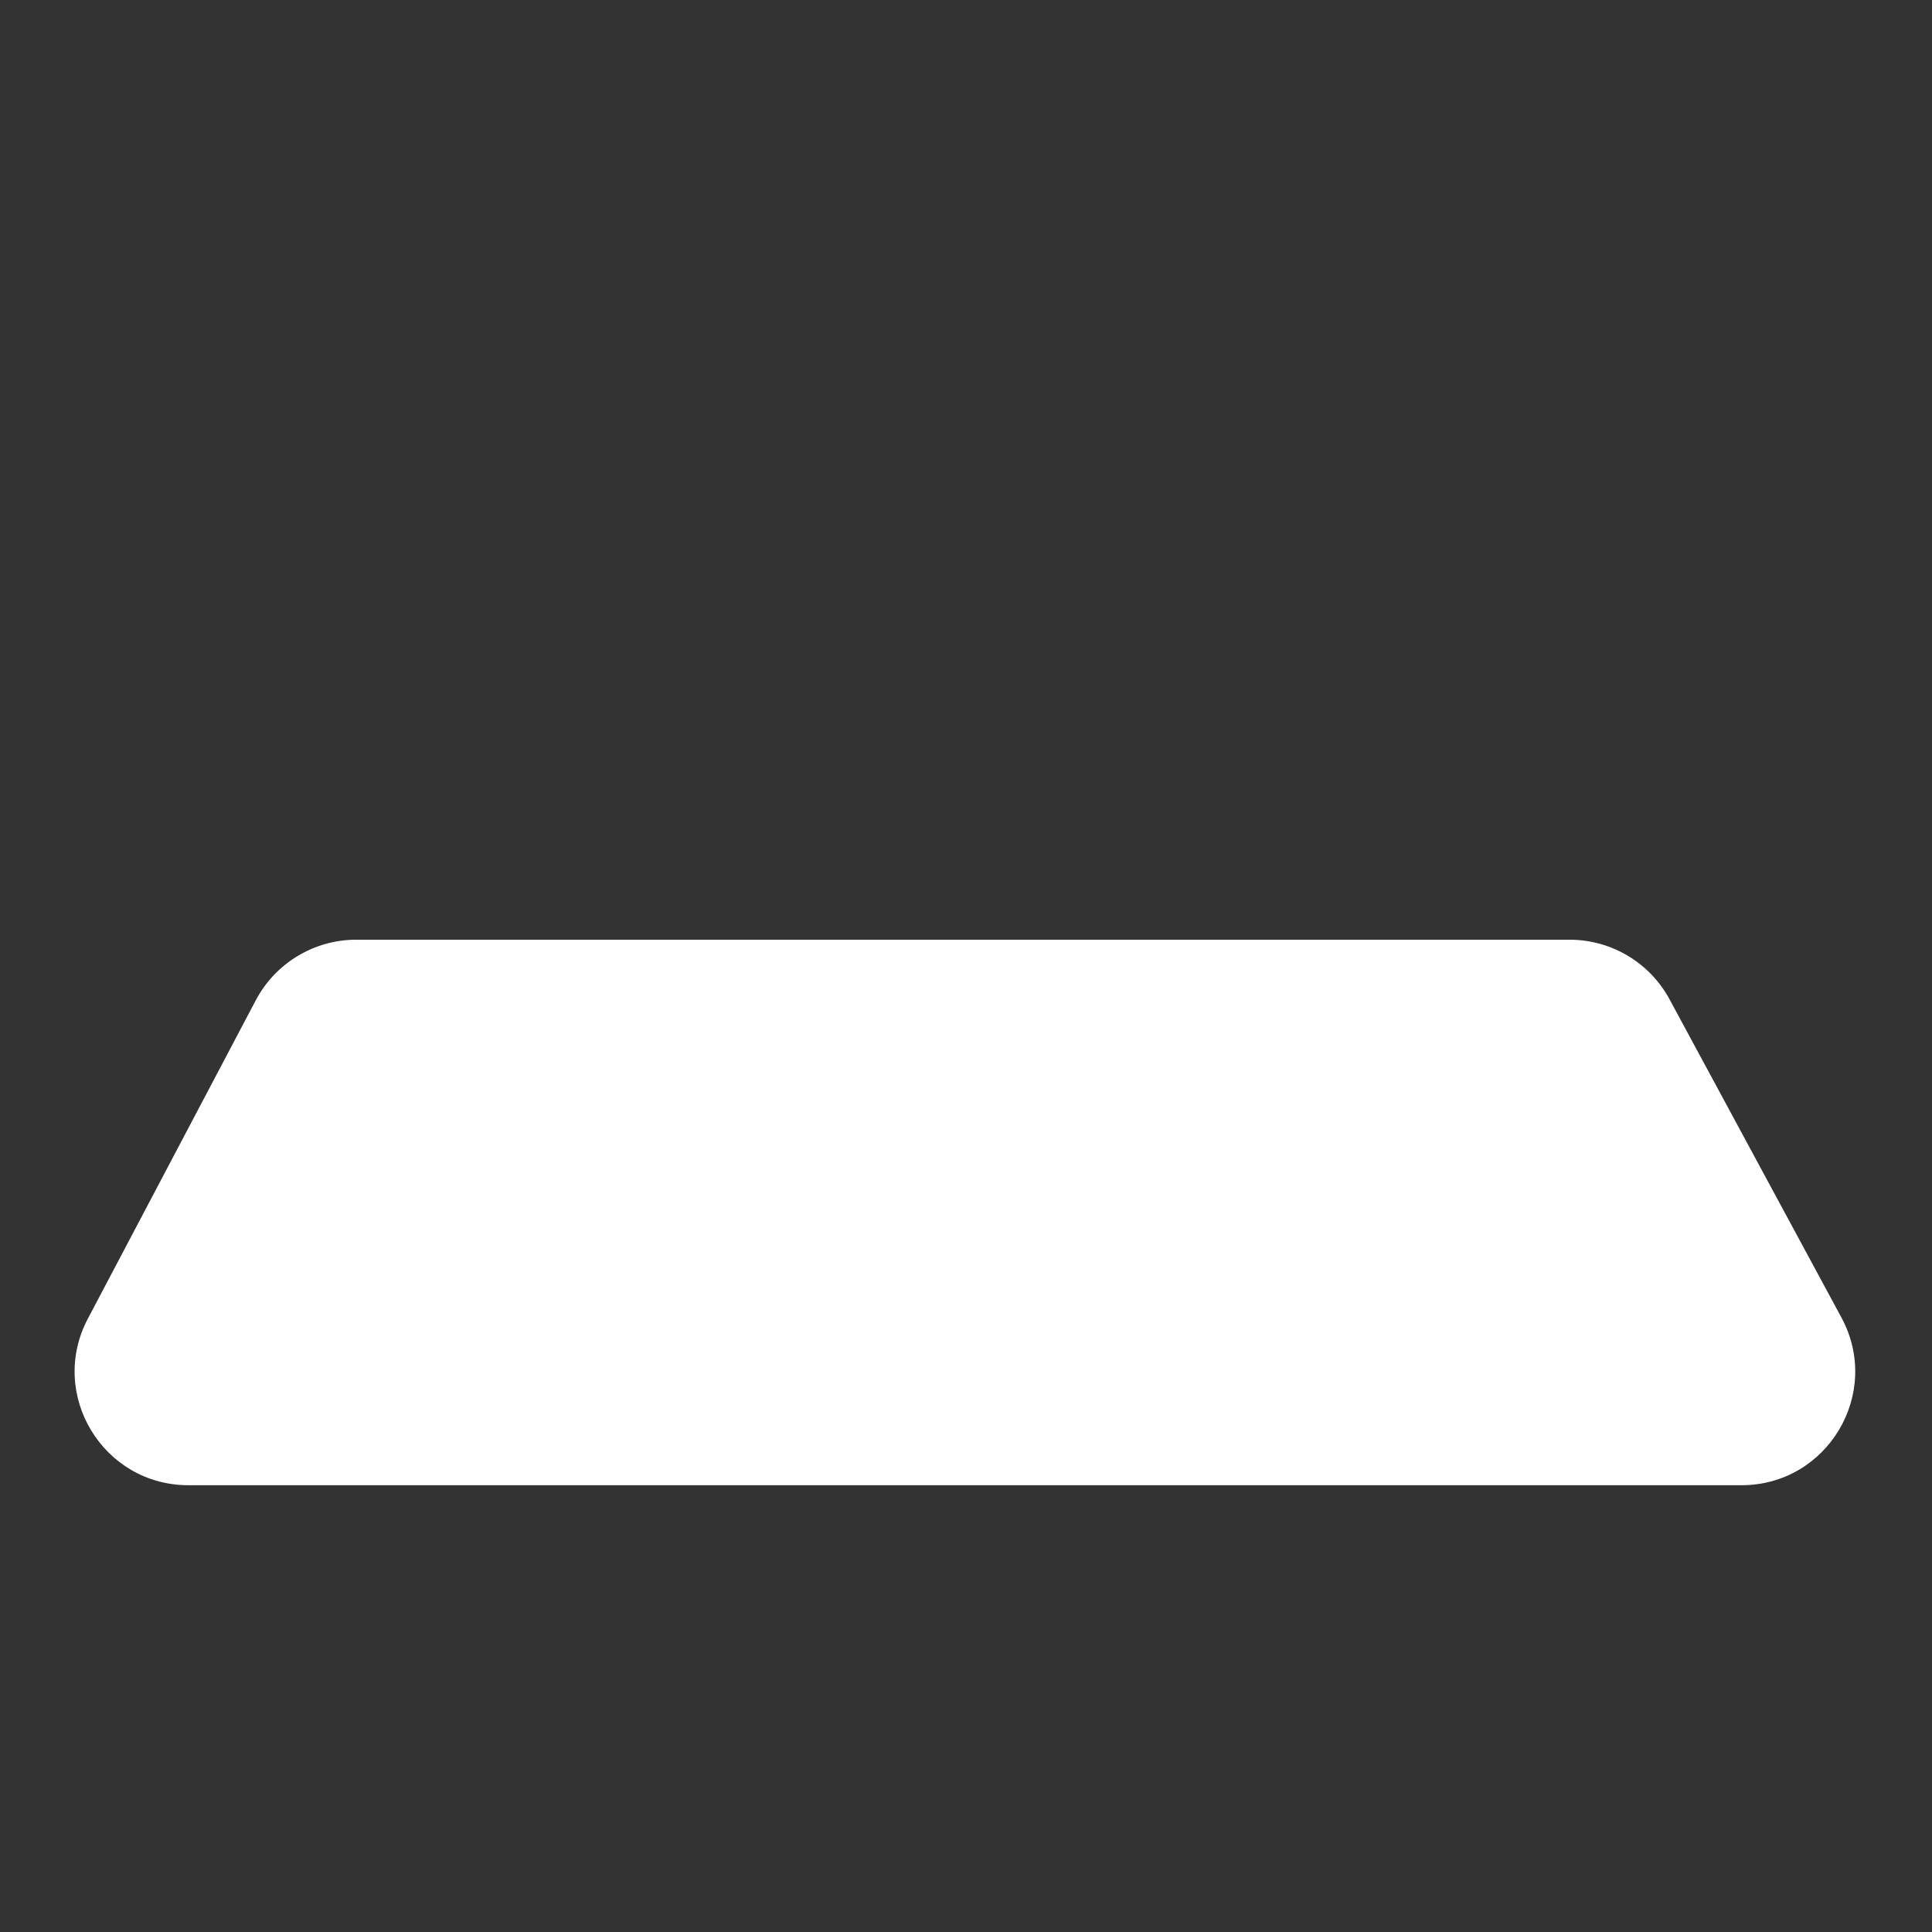 <!-- Generated by IcoMoon.io -->
<svg version="1.1" xmlns="http://www.w3.org/2000/svg" width="1024" height="1024" viewBox="0 0 1024 1024">

<rect x="0" y="0" width="1024" height="1024" fill="#333333" stroke="none"/>

<path fill="" d="M373.482 281.22c0 19.964-16.154 36.119-36.119 36.119s-36.119-16.154-36.119-36.119c0-19.964 16.154-36.119 36.119-36.119s36.119 16.154 36.119 36.119z"></path>
<path fill="" d="M469.861 208.919c0 19.964-16.154 36.119-36.119 36.119s-36.119-16.154-36.119-36.119c0-19.964 16.154-36.119 36.119-36.119s36.119 16.154 36.119 36.119z"></path>
<path fill="" d="M560.156 281.22c0 19.964-16.154 36.119-36.119 36.119s-36.119-16.154-36.119-36.119c0-19.964 16.154-36.119 36.119-36.119s36.119 16.154 36.119 36.119z"></path>
<path fill="" d="M746.9 281.22c0 19.964-16.154 36.119-36.119 36.119s-36.119-16.154-36.119-36.119c0-19.964 16.154-36.119 36.119-36.119s36.119 16.154 36.119 36.119z"></path>
<path fill="" d="M656.537 208.919c0 19.964-16.154 36.119-36.119 36.119s-36.119-16.154-36.119-36.119c0-19.964 16.154-36.119 36.119-36.119s36.119 16.154 36.119 36.119z"></path>
<path fill="" d="M397.56 576.381c44.26 0 82.919-23.27 103.827-57.871 15.774 13.563 36.343 21.75 58.771 21.75 28.526 0 53.906-13.192 70.51-33.807 18.698 41.216 61.033 69.993 110.211 69.993 66.545 0 120.461-52.6 120.461-117.482 0-64.884-53.916-117.481-120.461-117.481-44.91 0-84.073 23.938-104.804 59.415-16.108-24.862-44.058-41.356-75.917-41.356-26.143 0-49.771 11.132-66.277 28.921-21.997-28.537-56.966-46.98-96.385-46.98-33.565 0-63.989 13.424-85.858 35.053-14.842-10.65-33.032-16.993-52.725-16.993-49.91 0-90.36 40.45-90.36 90.36s40.45 90.359 90.36 90.359c15.34 0 29.722-3.825 42.379-10.516 22.004 28.385 56.855 46.702 96.14 46.702z"></path>
<path fill="#fff" d="M46.595 698.87l88.962-168.678c10.397-19.738 30.955-32.131 53.263-32.131h643.081c22.141 0 42.491 12.147 52.997 31.613l91.11 168.678c21.65 40.166-7.409 88.847-52.997 88.847h-823.153c-45.332 0-74.466-48.238-53.263-88.33z"></path>
<path fill="" d="M188.819 510.098c-17.897 0-34.293 9.874-42.623 25.72l-88.962 168.678c-16.912 32.11 6.37 70.666 42.623 70.666h823.153c36.483 0 59.758-39.012 42.386-71.063l-91.11-168.684c-8.433-15.601-24.701-25.318-42.386-25.318h-643.081zM124.917 524.564c12.527-23.698 37.12-38.546 63.903-38.546h643.081c26.593 0 50.964 14.582 63.608 37.914l91.11 168.678c25.997 48.148-8.85 106.627-63.608 106.627h-823.153c-54.411 0-89.334-57.861-63.903-105.994l88.962-168.678z"></path>
</svg>
